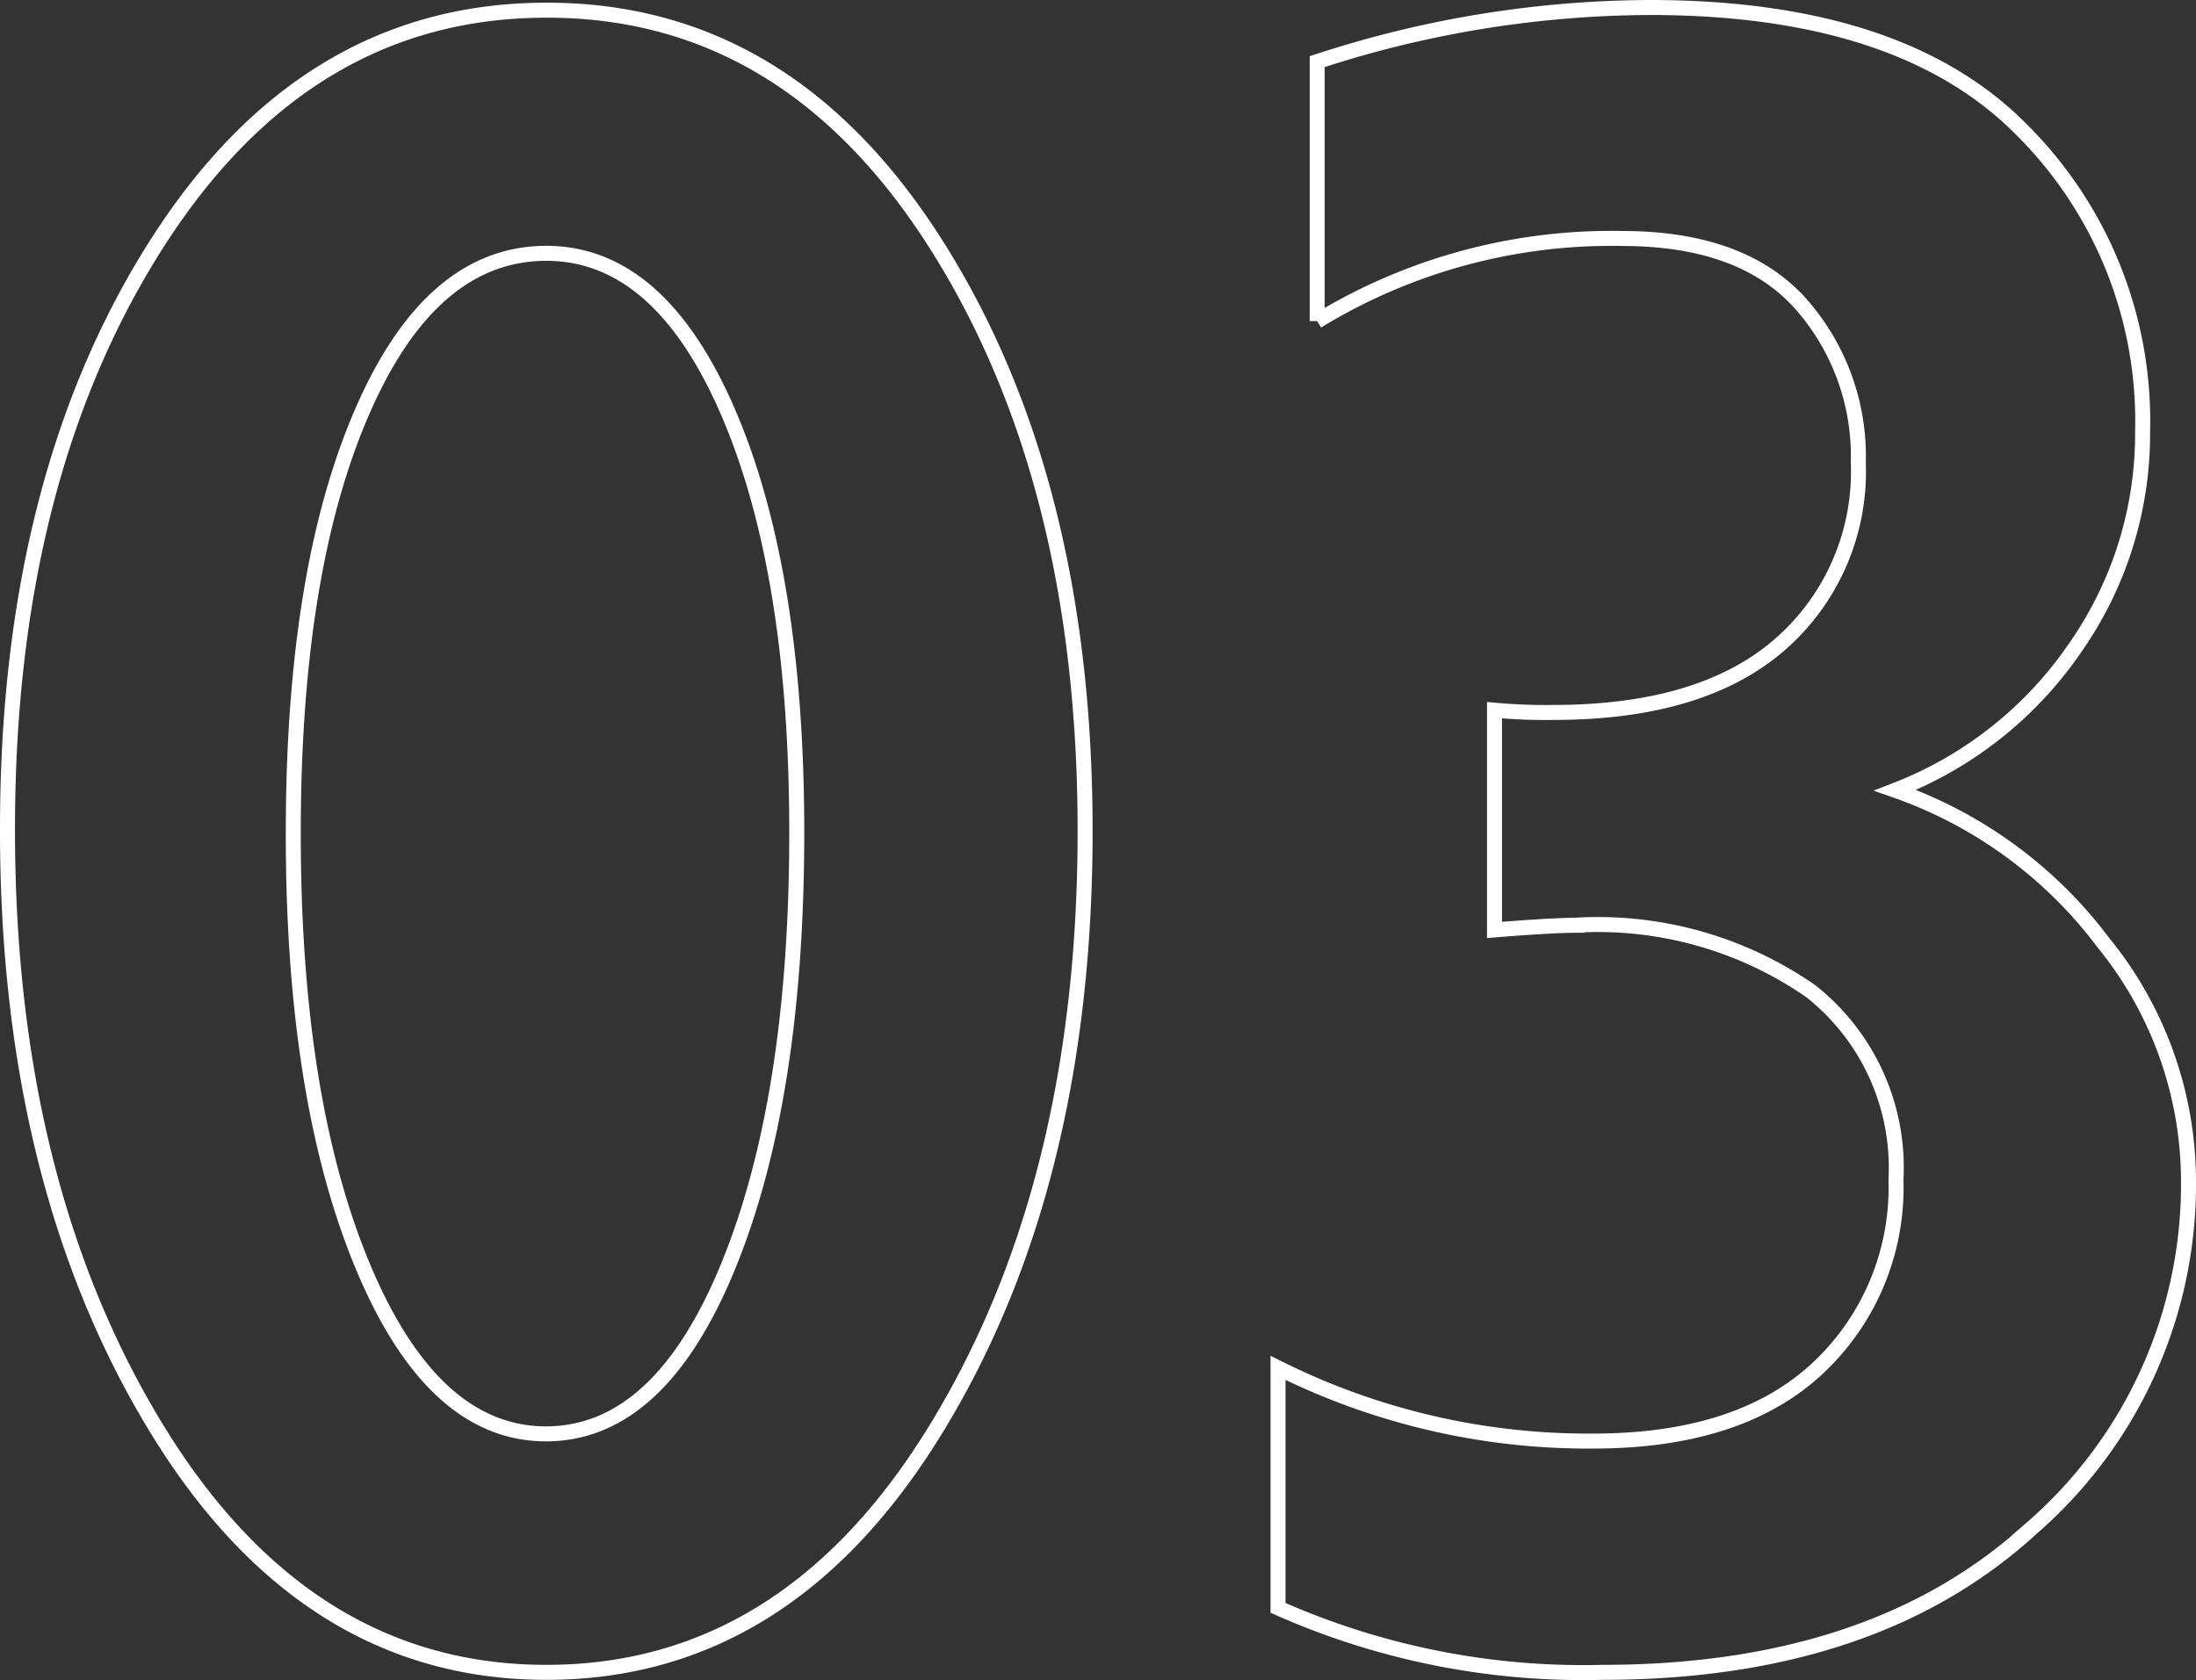 <svg id="Capa_1" data-name="Capa 1" xmlns="http://www.w3.org/2000/svg" viewBox="0 0 146.38 112.02"><rect x="0" y="0" width="146.38" height="112.02" fill="#333333" stroke="none"/><defs><style>.cls-1{fill:none;stroke:#fff;}</style></defs><path id="Trazado_302" data-name="Trazado 302" class="cls-1" d="M10.42,95.21q9.93,16.29,26,16.29t26-16.27Q72.34,79,72.33,55.38q0-23.41-9.92-39.07T36.41.68q-16.06,0-26,15.64T.5,55.37Q.5,78.94,10.42,95.21ZM24.12,27.5Q28.7,16.9,36.41,16.89q7.56,0,12.13,10.61t4.57,28q0,17.76-4.57,28.92T36.41,95.6q-7.56,0-12.22-11.16T19.55,55.5Q19.55,38.05,24.12,27.5Zm81,34.18a24.88,24.88,0,0,1,15.59,4.41,15,15,0,0,1,5.67,12.58,16.47,16.47,0,0,1-5.19,12.53q-5.2,4.88-15,4.88a46.23,46.23,0,0,1-21-4.88v16a50.1,50.1,0,0,0,21.62,4.3q18.12,0,28.59-9.59a30.36,30.36,0,0,0,10.48-23.26,25.22,25.22,0,0,0-5.69-15.82,29.5,29.5,0,0,0-13.86-10.14,25.77,25.77,0,0,0,12-9.51,24.85,24.85,0,0,0,4.49-14.39,27.39,27.39,0,0,0-8.12-20.2Q126.67.51,110,.5a71.87,71.87,0,0,0-22.2,3.61v17.3a37.6,37.6,0,0,1,20.32-5.51q8,0,11.89,4.33a15.33,15.33,0,0,1,3.86,10.61,15.29,15.29,0,0,1-5.19,12.1q-5.2,4.56-15.13,4.56a36.88,36.88,0,0,1-3.93-.15V62c2.51-.2,4.34-.31,5.5-.31Z" transform="translate(0)"/></svg>